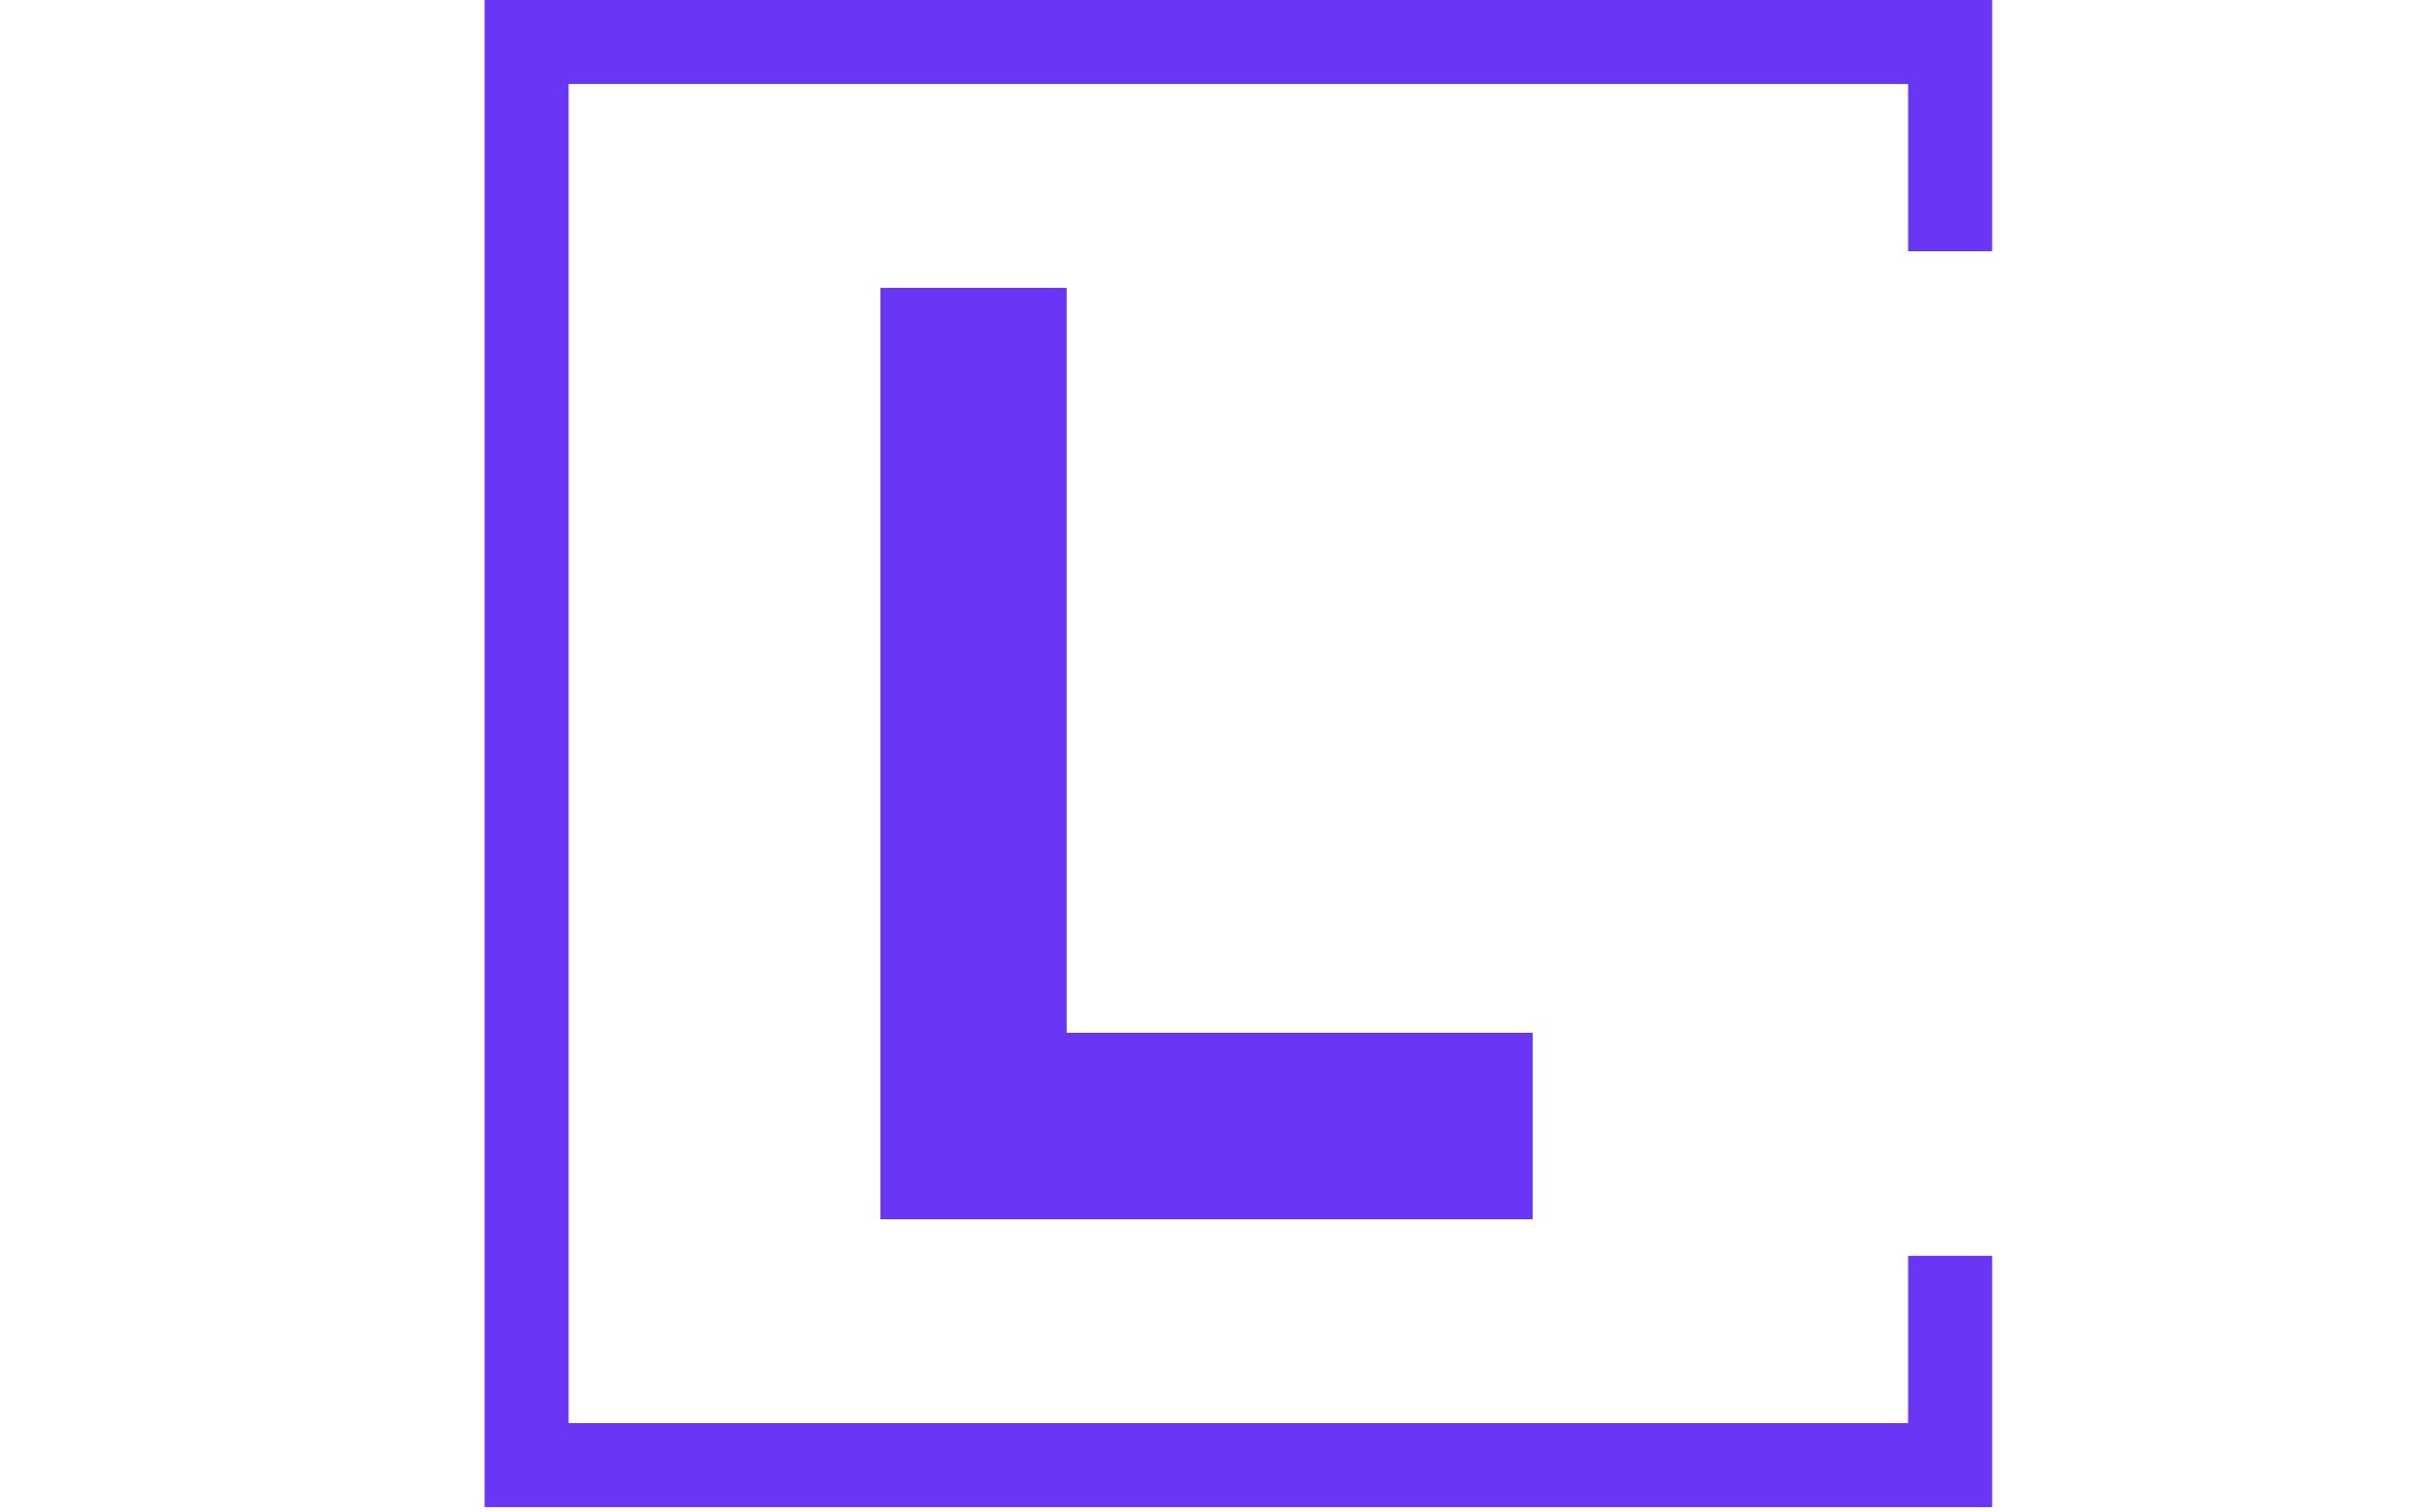 <svg xmlns="http://www.w3.org/2000/svg" version="1.1" xmlns:xlink="http://www.w3.org/1999/xlink" xmlns:svgjs="http://svgjs.dev/svgjs" width="2000" height="1252" viewBox="0 0 2000 1252"><g transform="matrix(1,0,0,1,-1.212,-2.019)"><svg viewBox="0 0 396 248" data-background-color="#ffffff" preserveAspectRatio="xMidYMid meet" height="1252" width="2000" xmlns="http://www.w3.org/2000/svg" xmlns:xlink="http://www.w3.org/1999/xlink"><g id="tight-bounds" transform="matrix(1,0,0,1,0.24,0.4)"><svg viewBox="0 0 395.52 247.2" height="247.2" width="395.52"><g><svg></svg></g><g><svg viewBox="0 0 395.52 247.2" height="247.2" width="395.52"><g transform="matrix(1,0,0,1,144.28,47.215)"><svg viewBox="0 0 106.96 152.77" height="152.77" width="106.96"><g><svg viewBox="0 0 106.96 152.77" height="152.77" width="106.96"><g><svg viewBox="0 0 106.96 152.77" height="152.77" width="106.96"><g><svg viewBox="0 0 106.96 152.77" height="152.77" width="106.96"><g id="textblocktransform"><svg viewBox="0 0 106.96 152.77" height="152.77" width="106.96" id="textblock"><g><svg viewBox="0 0 106.96 152.77" height="152.77" width="106.96"><g transform="matrix(1,0,0,1,0,0)"><svg width="106.96" viewBox="3.25 -35.01 24.51 35.01" height="152.77" data-palette-color="#6936f5"><path d="M27.76-7.01L27.76 0 3.25 0 3.25-35.01 10.25-35.01 10.25-7.01 27.76-7.01Z" opacity="1" transform="matrix(1,0,0,1,0,0)" fill="#6936f5" class="wordmark-text-0" data-fill-palette-color="primary" id="text-0"></path></svg></g></svg></g></svg></g></svg></g></svg></g></svg></g></svg></g><path d="M326.581 41.215L326.581 0 79.381 0 79.381 247.2 326.581 247.2 326.581 205.985 312.804 205.985 312.804 233.423 93.158 233.423 93.158 13.777 312.804 13.777 312.804 41.215Z" fill="#6936f5" stroke="transparent" data-fill-palette-color="tertiary"></path></svg></g><defs></defs></svg><rect width="395.52" height="247.2" fill="none" stroke="none" visibility="hidden"></rect></g></svg></g></svg>
